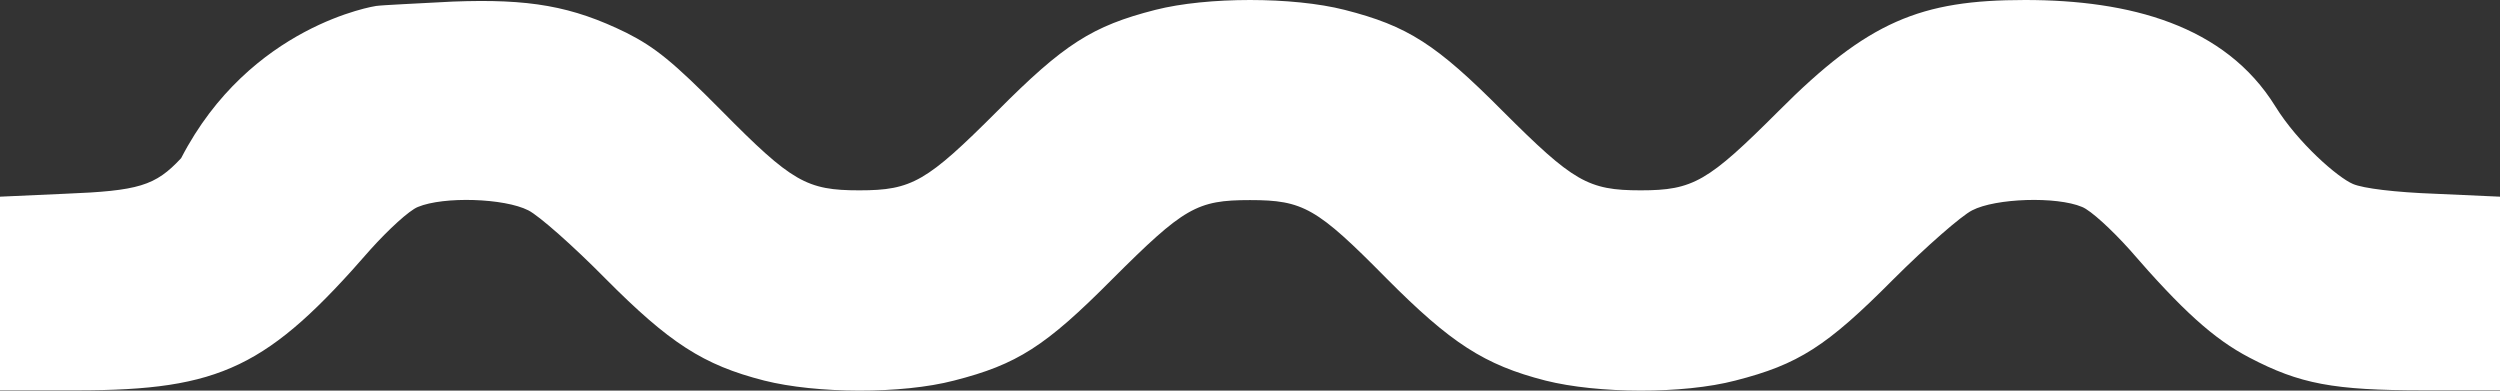 <svg width="192" height="30" viewBox="0 0 192 30" fill="none" xmlns="http://www.w3.org/2000/svg">
<rect x="0" y="0" width="192" height="30" fill="#333333" stroke="none"/>
<path d="M13.912 12.146C19.2 1.918 28.875 0.459 28.875 0.459C29.4 0.384 32.025 0.272 34.763 0.122C40.65 -0.103 43.913 0.459 48.112 2.519C50.325 3.643 51.675 4.729 55.425 8.513C60.825 13.982 61.95 14.618 66 14.618C70.05 14.618 71.175 13.944 76.575 8.55C81.713 3.381 83.888 1.995 88.725 0.759C92.7 -0.253 99.3 -0.253 103.275 0.759C108.112 1.995 110.287 3.381 115.425 8.55C120.825 13.944 121.95 14.618 126 14.618C130.05 14.618 131.175 13.944 136.575 8.55C143.475 1.62 147.502 9.15527e-05 155.52 9.15527e-05C163.537 9.15527e-05 170.88 1.918 174.75 8.175C176.481 10.974 179.55 13.644 180.712 14.131C181.5 14.469 183.938 14.768 187.012 14.881L192 15.105V22.522V29.977H186.113C179.213 29.977 176.625 29.49 172.762 27.467C170.025 26.043 167.587 23.833 163.537 19.151C162.187 17.652 160.575 16.154 159.9 15.892C157.95 15.068 153.262 15.218 151.462 16.154C150.637 16.566 147.9 18.964 145.387 21.473C140.287 26.605 138.112 27.991 133.275 29.227C129.262 30.276 122.7 30.239 118.688 29.227C114 28.029 111.412 26.343 106.462 21.361C101.137 15.967 100.088 15.367 96 15.367C91.912 15.367 90.938 15.929 85.388 21.473C80.287 26.605 78.112 27.991 73.275 29.227C69.263 30.276 62.7 30.239 58.688 29.227C54 28.029 51.413 26.343 46.462 21.361C44.062 18.926 41.4 16.566 40.575 16.154C38.737 15.218 34.087 15.068 32.1 15.892C31.425 16.154 29.812 17.652 28.462 19.151C20.587 28.216 16.95 29.977 5.925 29.977H0V22.522V15.105L4.987 14.881C10.65 14.656 11.925 14.281 13.912 12.146Z" fill="white"/>
</svg>
